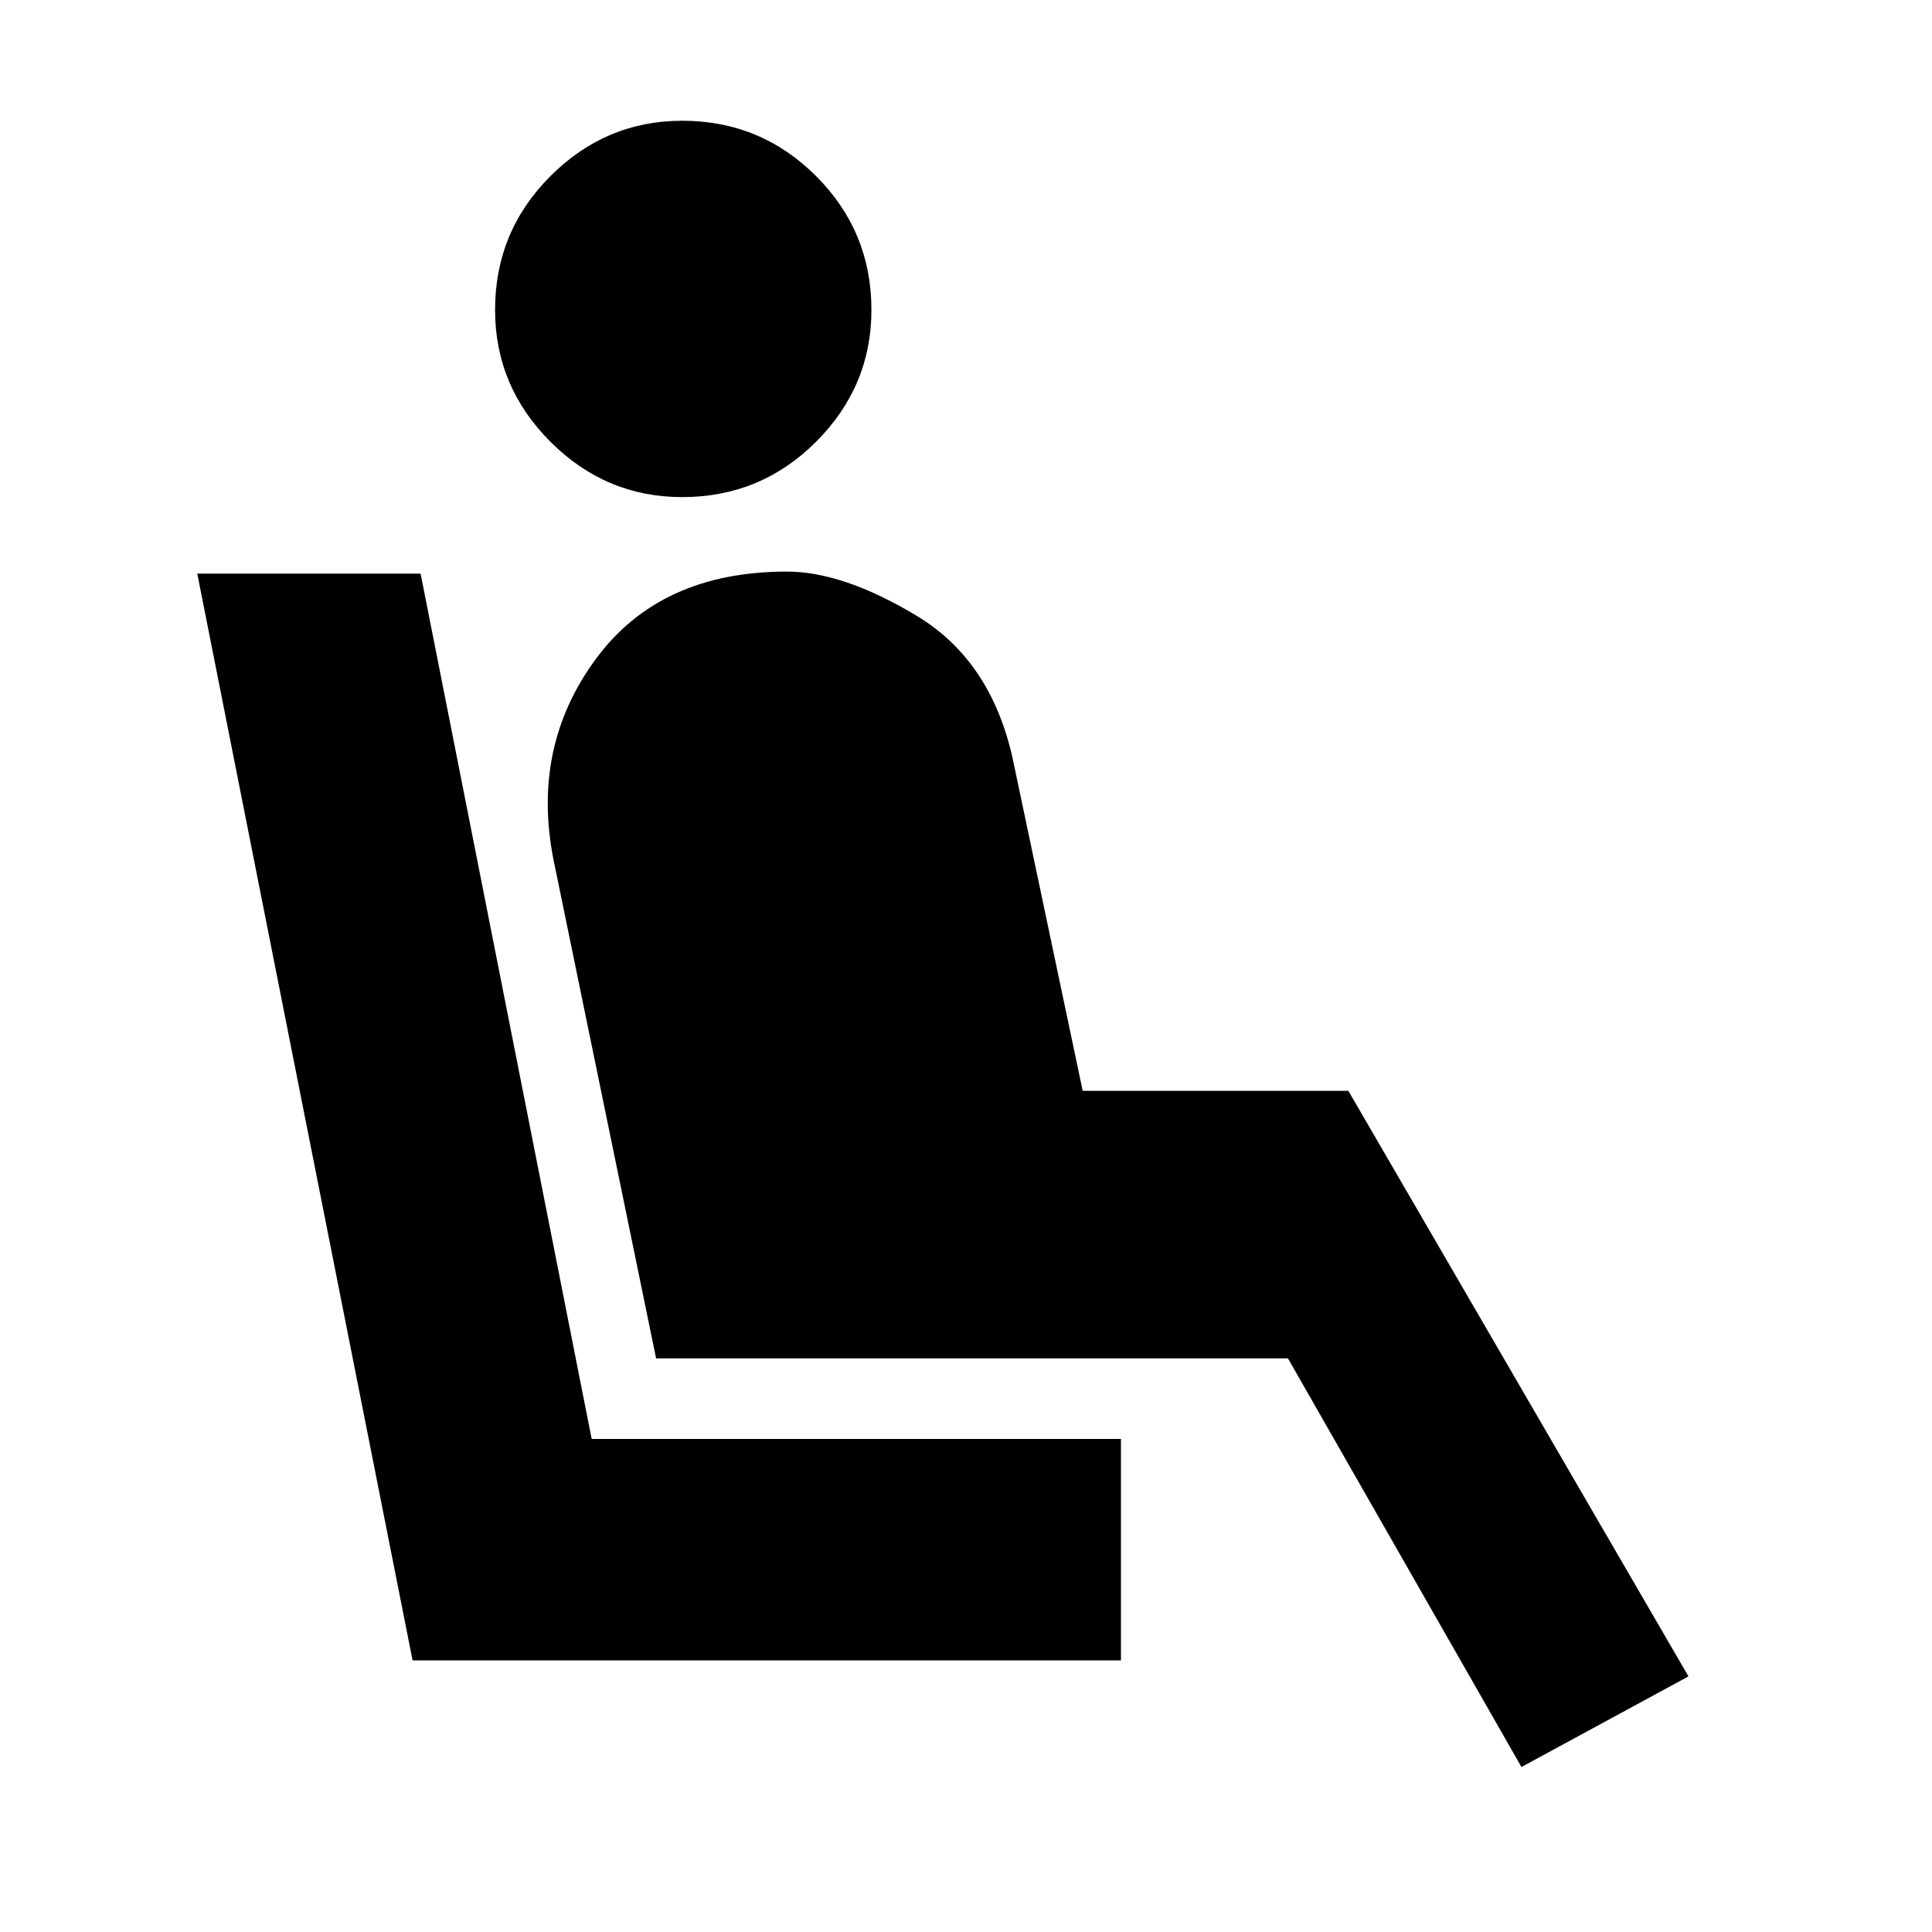 <svg xmlns="http://www.w3.org/2000/svg" height="20" width="20"><path d="M7.062 5.146q-.791 0-1.364-.573Q5.125 4 5.125 3.208q0-.812.573-1.385t1.364-.573q.813 0 1.386.573t.573 1.385q0 .792-.573 1.365t-1.386.573ZM4.271 17.188 2.042 5.938h2.312l1.771 8.958h5.479v2.292Zm11.479 1.104-2.417-4.23H6.792L5.729 8.896q-.229-1.167.438-2.073.666-.906 1.979-.906.583 0 1.344.458.76.458.989 1.458l.729 3.459h2.75l3.521 6.062Z"/></svg>